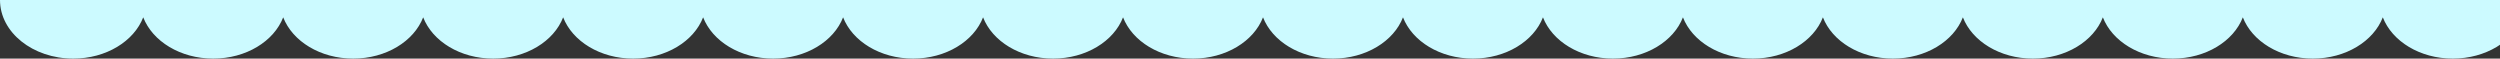 <svg xmlns="http://www.w3.org/2000/svg" xmlns:xlink="http://www.w3.org/1999/xlink" width="768" height="18" viewBox="0 0 768 18">
  <rect x="0" y="0" width="768" height="18" fill="#333333" stroke="none"/>
  <defs>
    <clipPath id="clip-path">
      <rect width="768" height="18" fill="none"/>
    </clipPath>
  </defs>
  <g id="line_wave_blue_bottom" clip-path="url(#clip-path)">
    <g transform="translate(0 -3002)">
      <path id="パス_188" data-name="パス 188" d="M738-161c0,9.941-10.074,18-22.5,18-10.11,0-18.663-5.335-21.5-12.678C691.163-148.335,682.61-143,672.5-143s-18.662-5.334-21.5-12.676C648.163-148.334,639.61-143,629.5-143s-18.663-5.335-21.5-12.677C605.163-148.335,596.61-143,586.5-143s-18.663-5.335-21.5-12.678C562.163-148.335,553.61-143,543.5-143s-18.663-5.335-21.5-12.678C519.163-148.335,510.61-143,500.5-143s-18.663-5.335-21.5-12.677C476.163-148.335,467.61-143,457.5-143s-18.662-5.334-21.5-12.676C433.163-148.334,424.61-143,414.5-143s-18.663-5.335-21.5-12.678C390.163-148.335,381.61-143,371.5-143s-18.663-5.335-21.5-12.678C347.163-148.335,338.61-143,328.5-143s-18.663-5.335-21.5-12.678C304.163-148.335,295.61-143,285.5-143s-18.662-5.334-21.5-12.676C261.163-148.334,252.61-143,242.5-143s-18.663-5.335-21.5-12.677C218.163-148.335,209.61-143,199.5-143s-18.663-5.335-21.5-12.678C175.163-148.335,166.61-143,156.5-143s-18.663-5.335-21.5-12.678C132.163-148.335,123.61-143,113.5-143S94.837-148.335,92-155.678C89.163-148.335,80.61-143,70.5-143S51.837-148.334,49-155.677C46.163-148.334,37.61-143,27.5-143S8.837-148.335,6-155.678C3.163-148.335-5.39-143-15.5-143s-18.663-5.335-21.5-12.678C-39.837-148.335-48.39-143-58.5-143s-18.663-5.335-21.5-12.678C-82.837-148.335-91.39-143-101.5-143s-18.662-5.334-21.5-12.676C-125.837-148.334-134.39-143-144.5-143s-18.663-5.335-21.5-12.677C-168.837-148.335-177.39-143-187.5-143s-18.663-5.335-21.5-12.678C-211.837-148.335-220.39-143-230.5-143s-18.663-5.335-21.5-12.678C-254.837-148.335-263.39-143-273.5-143s-18.663-5.335-21.5-12.677C-297.837-148.335-306.39-143-316.5-143s-18.662-5.334-21.5-12.676C-340.837-148.334-349.39-143-359.5-143s-18.663-5.335-21.5-12.678C-383.837-148.335-392.39-143-402.5-143s-18.663-5.335-21.5-12.678C-426.837-148.335-435.39-143-445.5-143s-18.663-5.335-21.5-12.678C-469.837-148.335-478.39-143-488.5-143s-18.662-5.334-21.5-12.676c-2.837,7.343-11.39,12.676-21.5,12.676s-18.663-5.335-21.5-12.677C-555.837-148.335-564.39-143-574.5-143s-18.663-5.335-21.5-12.678C-598.837-148.335-607.39-143-617.5-143c-12.426,0-22.5-8.059-22.5-18" transform="translate(640 3163)" fill="#ccfaff"/>
    </g>
  </g>
</svg>
